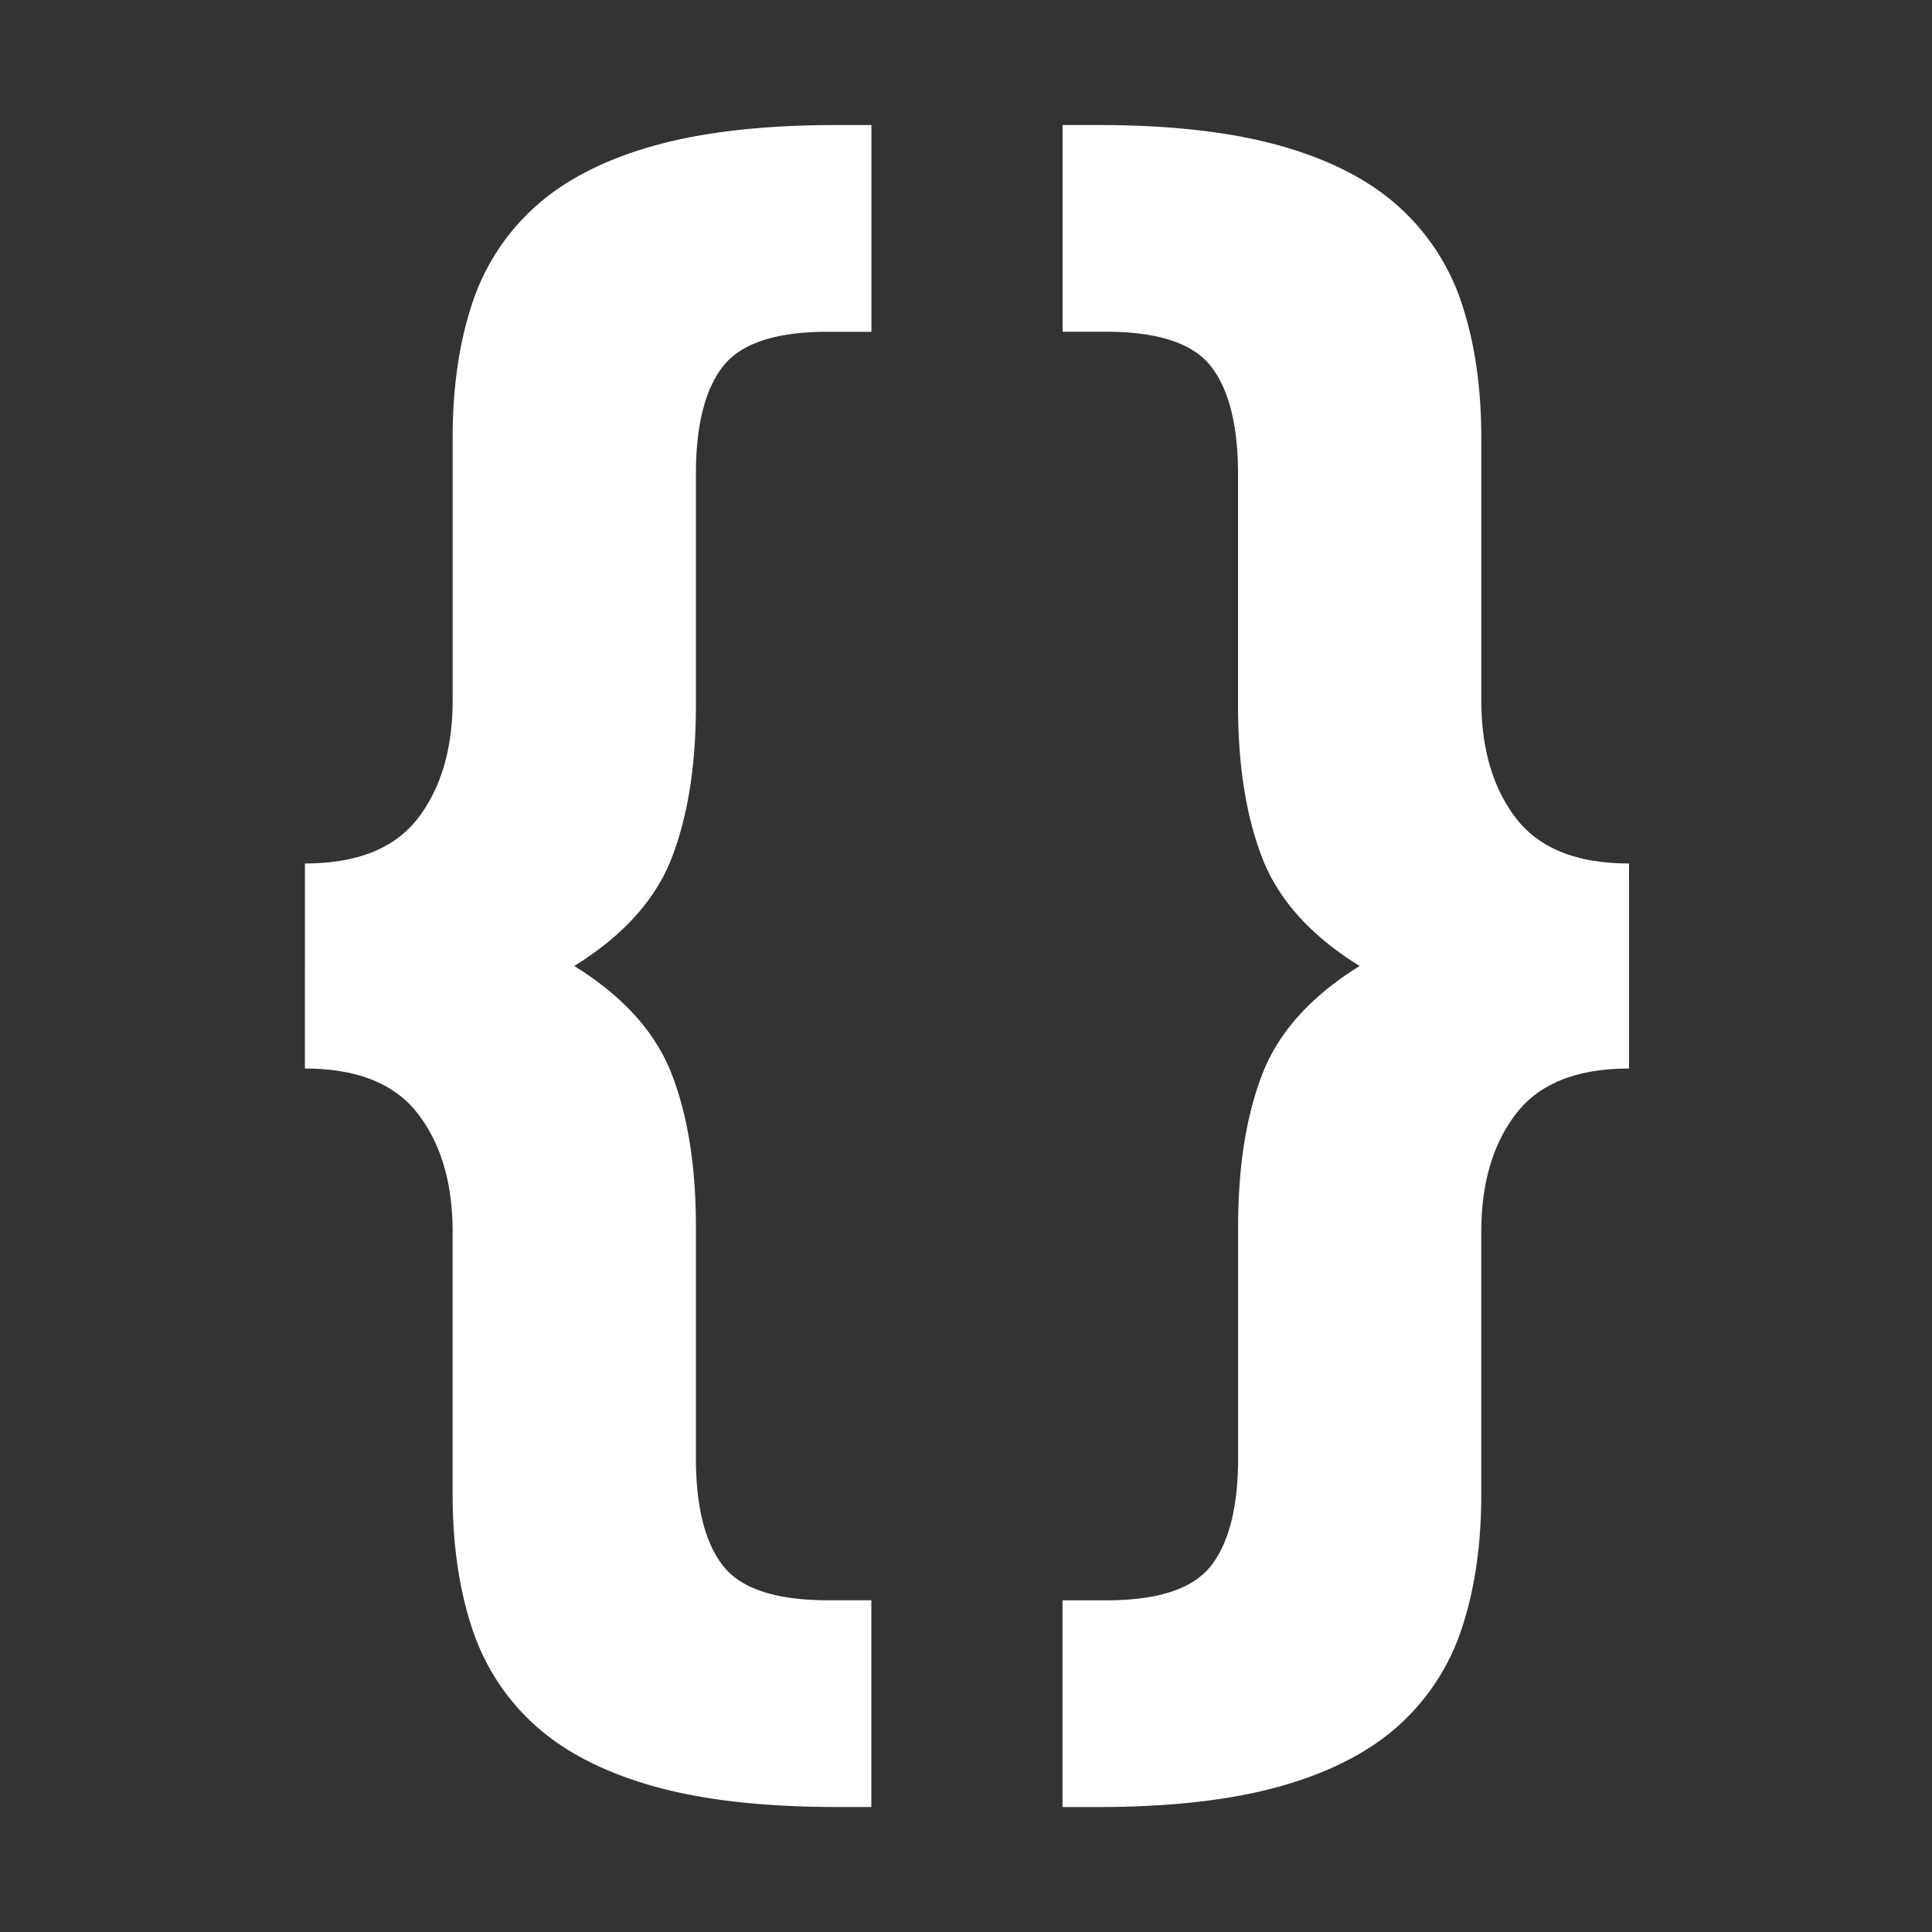 <svg xmlns="http://www.w3.org/2000/svg" viewBox="0 0 1000 1000">
  <rect x="0" y="0" width="1000" height="1000" fill="#333333" stroke="none"/>
  <defs>
    <style>
      .cls-1 {
        fill: #fff;
      }
    </style>
  </defs>
  <title>copy current state</title>
  <g id="copy_current_state" data-name="copy current state">
    <path class="cls-1" d="M157.82,446.93q40.49,0,58.47-23.38t18-61.16V226.57q0-38.65,9.89-68.81A115.79,115.79,0,0,1,277,107q22.94-20.68,61.16-31.48t94.89-10.8h18v107h-22.5q-40.47,0-54.41,18T360.2,245.46V365.08q0,46.79-12.6,79.15T297.24,500Q335,523.4,347.6,555.76t12.6,79.16V754.54q0,37.77,13.94,55.76t54.41,18H451v107H433q-56.67,0-94.89-10.8T277,893.05a115.85,115.85,0,0,1-32.83-50.82q-9.91-30.13-9.89-68.8V637.61q0-37.77-18-61.16t-58.47-23.38Z"/>
    <path class="cls-1" d="M843.18,553.07q-40.48,0-58.47,23.38t-18,61.16V773.43q0,38.66-9.89,68.8A115.85,115.85,0,0,1,724,893.05q-22.93,20.69-61.16,31.48t-94.89,10.8h-18v-107H572.5q40.47,0,54.41-18t13.94-55.76V634.92q0-46.77,12.6-79.16T703.76,500Q666,476.62,653.4,444.23t-12.6-79.15V245.46q0-37.77-13.94-55.76t-54.41-18H550V64.7h18q56.67,0,94.89,10.8T724,107a115.88,115.88,0,0,1,32.83,50.81q9.88,30.15,9.89,68.81V362.39q0,37.77,18,61.16t58.47,23.38Z"/>
  </g>
</svg>
